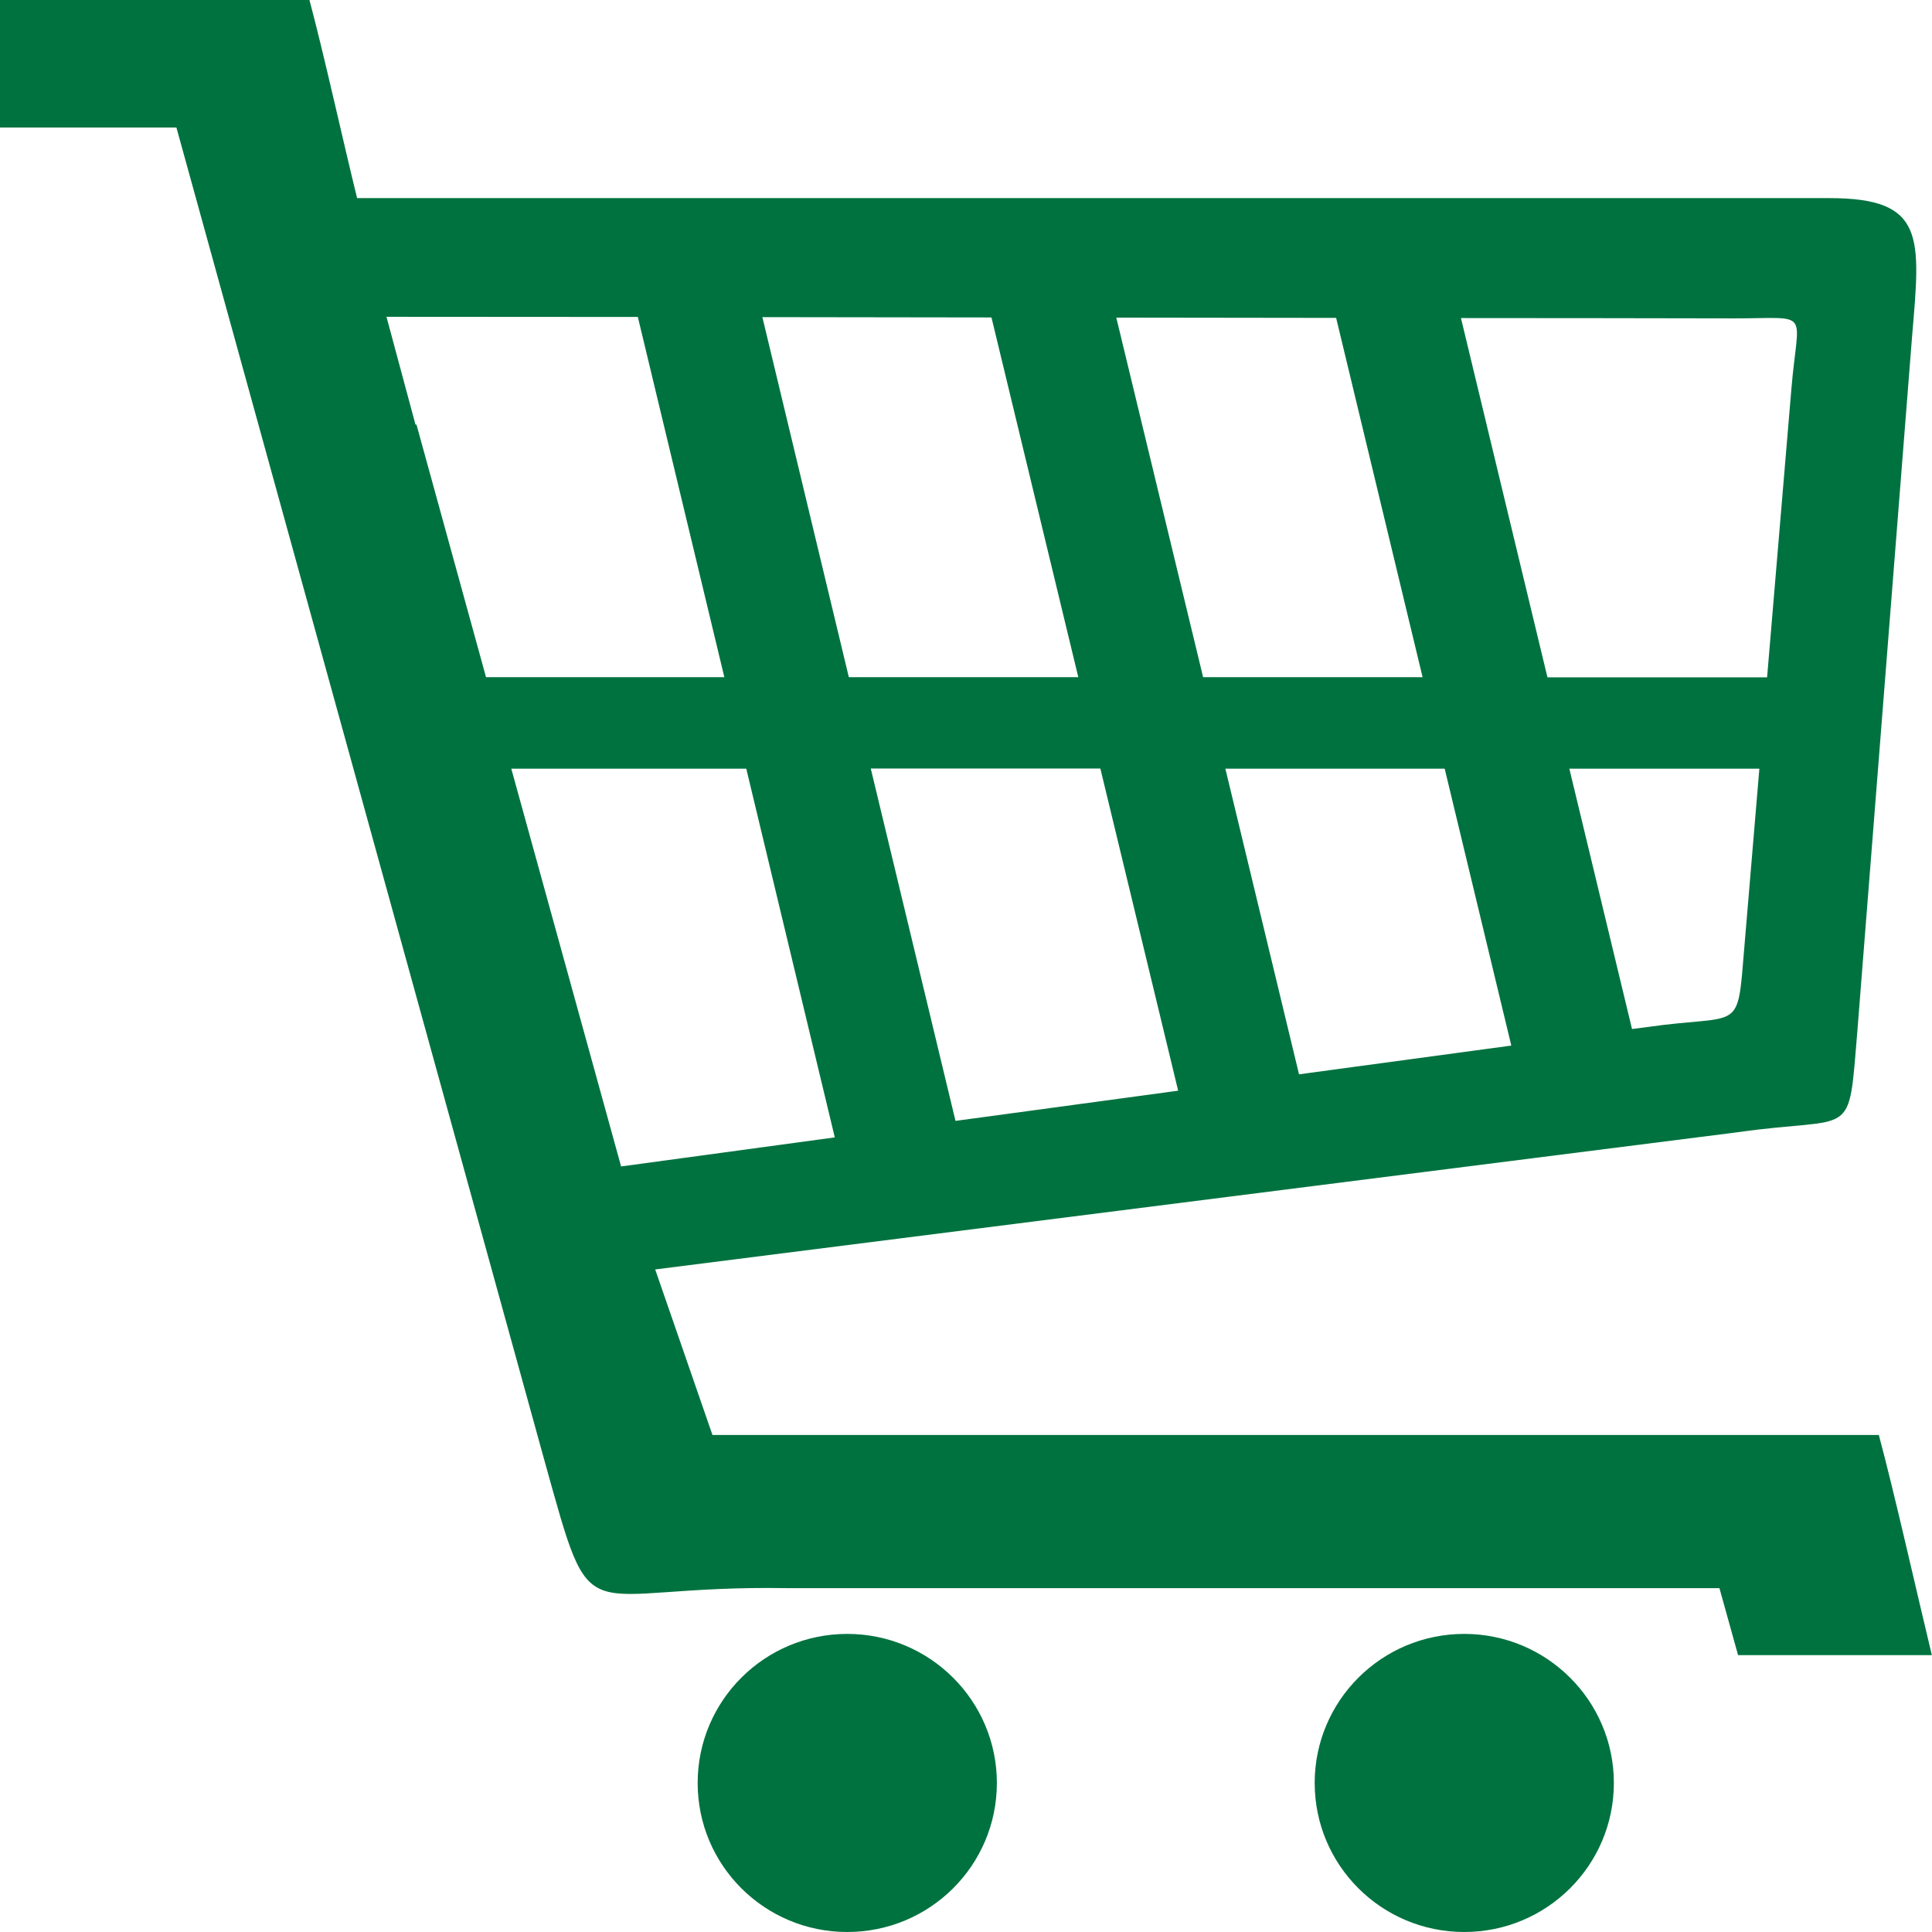 <svg width="48" height="48" viewBox="0 0 48 48" fill="none" xmlns="http://www.w3.org/2000/svg">
<path fill-rule="evenodd" clip-rule="evenodd" d="M8.872 4.922H45.452C47.843 4.922 47.714 5.887 47.506 8.348L46.145 25.625C45.914 28.379 46.11 27.711 43.182 28.129L16.278 31.539L17.701 35.652C29.373 35.652 35.015 35.652 46.679 35.652C47.071 37.113 47.604 39.492 47.996 41.121H43.182L42.719 39.457C32.996 39.457 29.291 39.457 19.564 39.457C14.251 39.367 14.785 40.801 13.51 36.227L4.383 3.168H0V0H7.688C8.045 1.332 8.539 3.574 8.872 4.922ZM21.05 40.594C23.1 40.594 24.767 42.254 24.767 44.297C24.767 46.344 23.104 48 21.05 48C18.995 48 17.333 46.344 17.333 44.297C17.333 42.254 18.995 40.594 21.05 40.594ZM36.379 40.594C38.43 40.594 40.096 42.254 40.096 44.297C40.096 46.344 38.43 48 36.379 48C34.325 48 32.663 46.344 32.663 44.297C32.663 42.254 34.325 40.594 36.379 40.594ZM12.075 16.824H17.996L15.847 7.875C13.73 7.875 11.644 7.871 9.602 7.871L10.323 10.551L10.347 10.547L12.075 16.824ZM18.941 7.879L21.089 16.824H26.79L24.633 7.887L18.941 7.879ZM27.734 7.891L29.891 16.824H35.344L33.196 7.898L27.734 7.891ZM36.297 7.902L38.446 16.828H43.903L44.507 9.656C44.675 7.656 45.028 7.91 43.084 7.91C40.864 7.906 38.594 7.902 36.297 7.902ZM43.711 19.098H38.99L40.547 25.566L40.931 25.516C43.311 25.176 43.154 25.719 43.342 23.48L43.711 19.098ZM37.548 25.977L35.893 19.098H30.444L32.274 26.691L37.548 25.977ZM29.271 27.098L27.338 19.094H21.634L23.739 27.848L29.271 27.098ZM20.74 28.258L18.541 19.098H12.703L15.431 28.98L20.74 28.258Z" fill="#00723F"/>
</svg>
